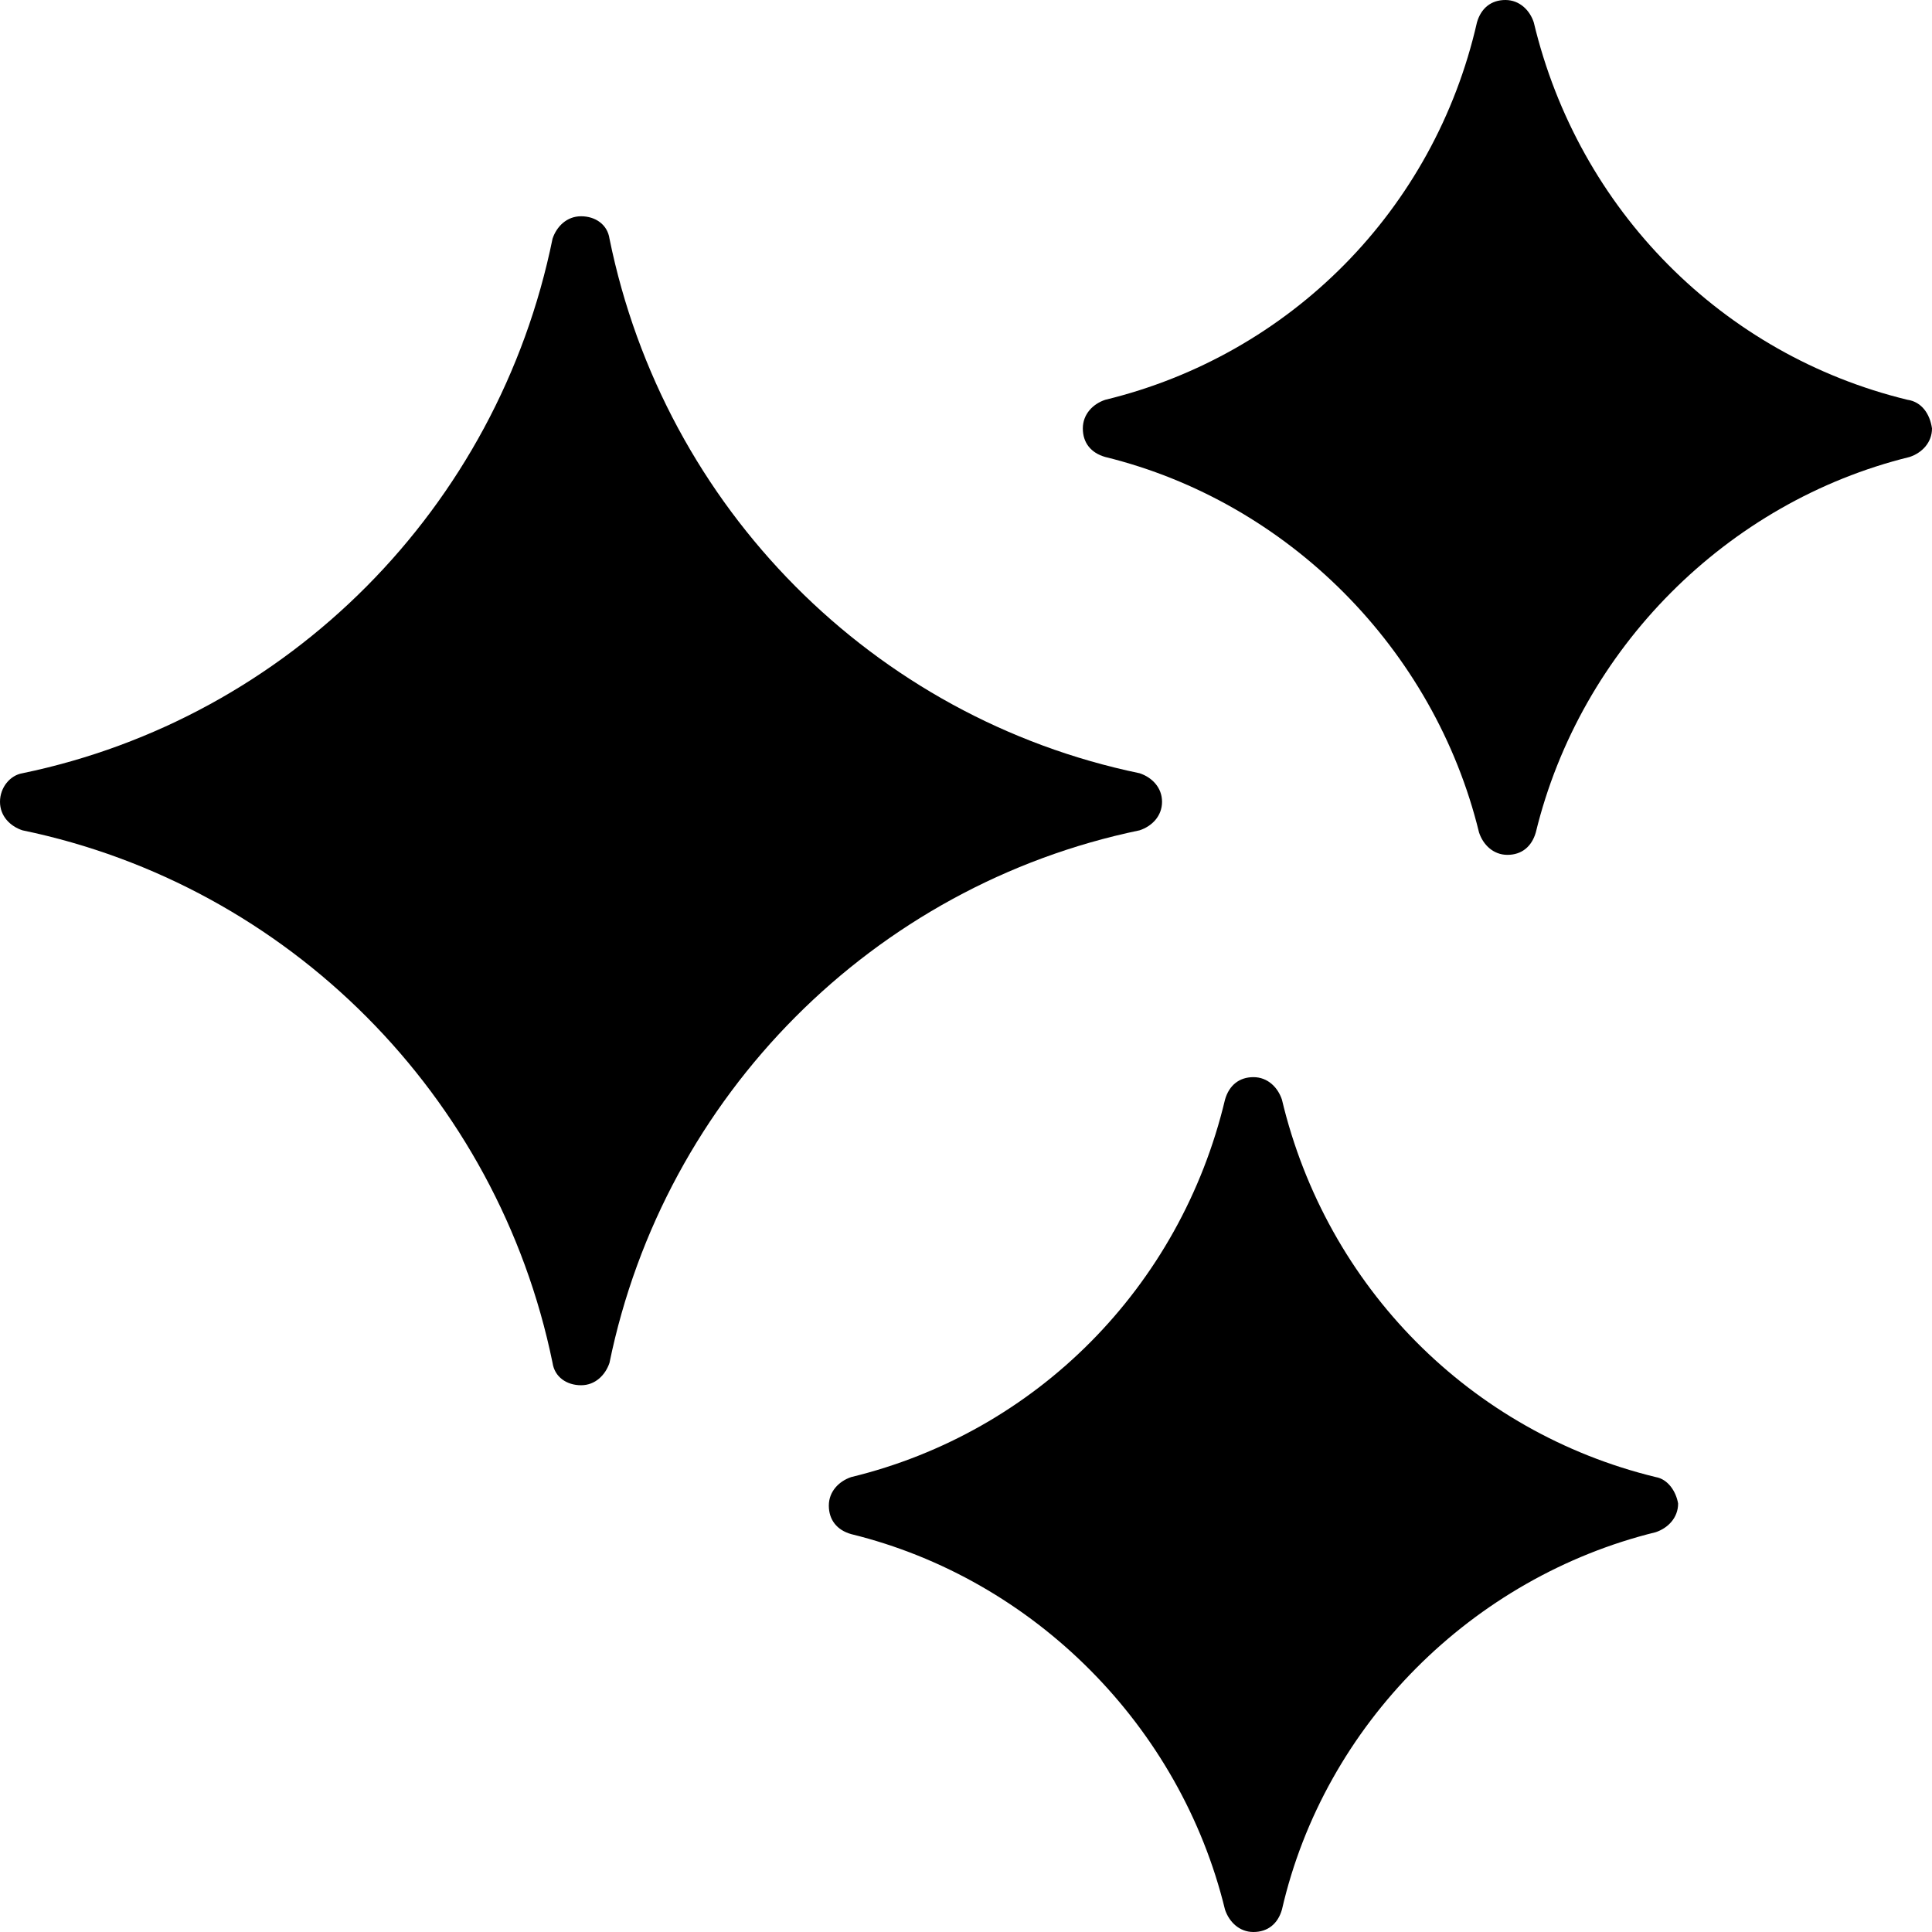 <?xml version="1.0" encoding="UTF-8"?>
<svg width="17px" height="17px" viewBox="0 0 17 17" version="1.1" xmlns="http://www.w3.org/2000/svg" xmlns:xlink="http://www.w3.org/1999/xlink">
    <title>459333AA-7F6E-420A-AB4A-A8A6B4744DFB</title>
    <g id="Page-1" stroke="none" stroke-width="1" fill="none" fill-rule="evenodd">
        <g id="cars-copy-2" transform="translate(-896, -2500)" fill="#000000" fill-rule="nonzero">
            <g id="Group-19-Copy-4" transform="translate(896, 2441)">
                <g id="Group-2" transform="translate(0, 59)">
                    <path d="M10.225,7.055 C10.225,6.929 10.136,6.84 10.028,6.804 C7.687,6.319 5.845,4.47 5.363,2.1 C5.345,1.975 5.238,1.903 5.113,1.903 C4.987,1.903 4.898,1.993 4.862,2.1 C4.38,4.47 2.538,6.319 0.197,6.804 C0.089,6.822 0,6.929 0,7.055 C0,7.181 0.089,7.27 0.197,7.306 C2.538,7.791 4.38,9.64 4.862,11.992 C4.88,12.117 4.987,12.189 5.113,12.189 C5.238,12.189 5.327,12.099 5.363,11.992 C5.845,9.64 7.687,7.791 10.028,7.306 C10.136,7.27 10.225,7.181 10.225,7.055 Z" id="Path"></path>
                    <path d="M16.785,3.518 C15.159,3.124 13.89,1.849 13.496,0.197 C13.461,0.09 13.371,0 13.246,0 C13.121,0 13.032,0.072 12.996,0.197 C12.62,1.849 11.351,3.123 9.725,3.518 C9.617,3.554 9.528,3.644 9.528,3.77 C9.528,3.896 9.599,3.985 9.725,4.021 C11.333,4.416 12.62,5.709 13.014,7.324 C13.049,7.432 13.139,7.522 13.264,7.522 C13.389,7.522 13.478,7.45 13.514,7.324 C13.907,5.709 15.195,4.416 16.803,4.021 C16.911,3.985 17,3.895 17,3.77 C16.982,3.644 16.911,3.537 16.786,3.518 L16.785,3.518 Z" id="Path"></path>
                    <path d="M14.569,12.997 C12.942,12.602 11.673,11.327 11.28,9.676 C11.244,9.568 11.155,9.478 11.029,9.478 C10.904,9.478 10.815,9.55 10.779,9.676 C10.386,11.327 9.117,12.602 7.49,12.997 C7.383,13.033 7.293,13.123 7.293,13.248 C7.293,13.374 7.365,13.464 7.49,13.499 C9.099,13.894 10.386,15.187 10.779,16.803 C10.815,16.91 10.904,17 11.029,17 C11.155,17 11.244,16.928 11.28,16.803 C11.655,15.169 12.96,13.877 14.569,13.482 C14.676,13.446 14.766,13.356 14.766,13.23 C14.748,13.123 14.676,13.015 14.569,12.997 L14.569,12.997 Z" id="Path"></path>
                </g>
            </g>
        </g>
    </g>
</svg>